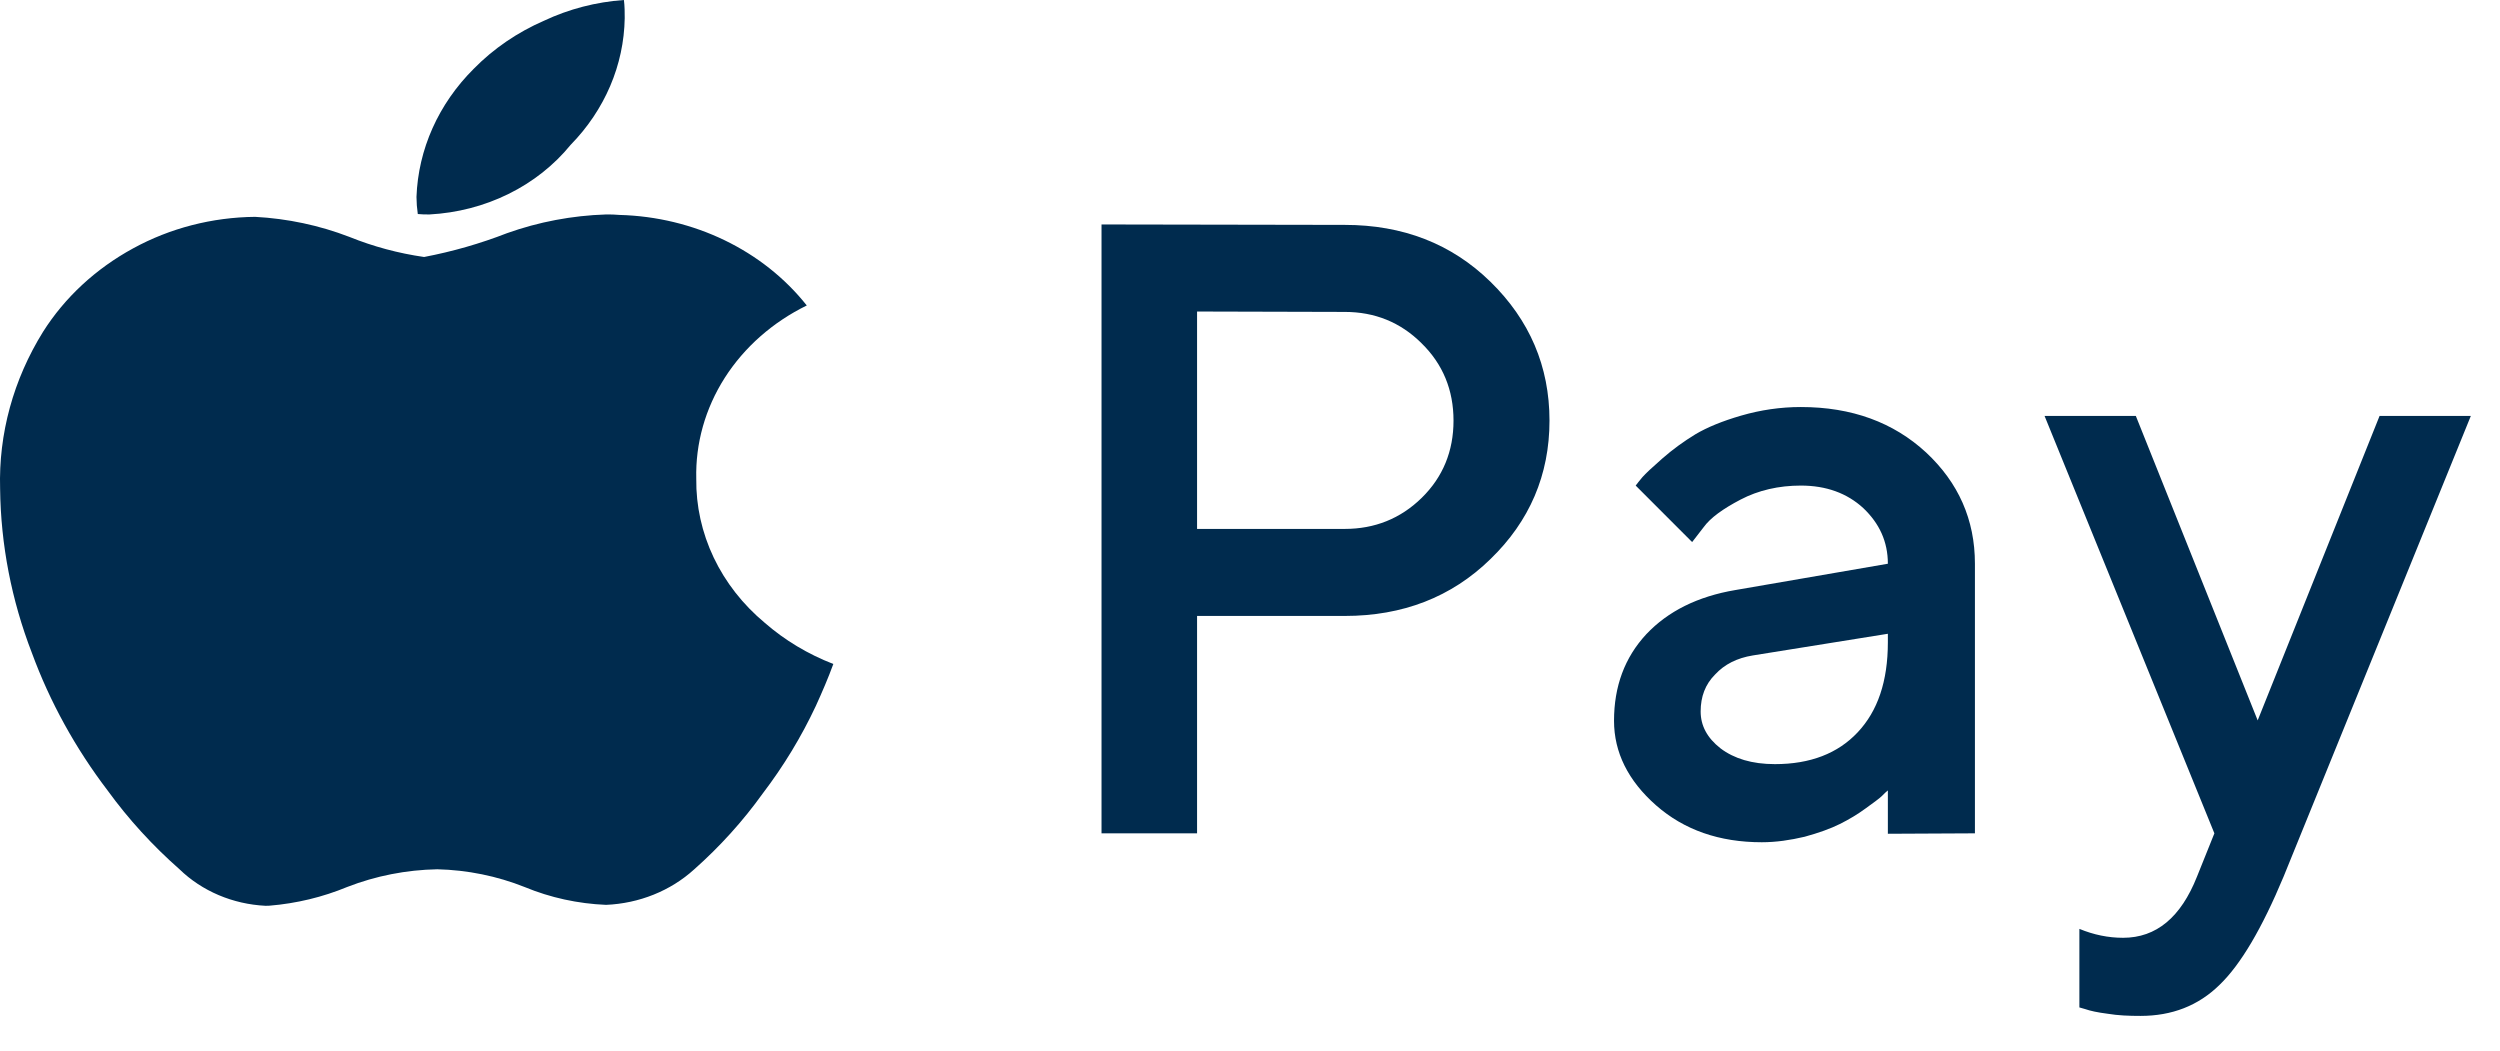 <svg width="69" height="29" viewBox="0 0 69 29" fill="none" xmlns="http://www.w3.org/2000/svg">
<path d="M7.329 25C6.425 24.955 5.575 24.595 4.954 23.992C4.211 23.338 3.547 22.611 2.976 21.825C2.083 20.654 1.377 19.373 0.88 18.02C0.317 16.564 0.021 15.033 0.003 13.489C-0.041 11.973 0.369 10.476 1.188 9.158C1.788 8.209 2.644 7.416 3.674 6.855C4.692 6.297 5.854 5.997 7.041 5.985C7.936 6.033 8.816 6.22 9.642 6.538C10.301 6.804 10.994 6.991 11.705 7.093C12.489 6.943 13.256 6.723 13.993 6.436C14.867 6.124 15.791 5.949 16.727 5.919C16.852 5.919 16.976 5.919 17.095 5.932C19.15 5.986 21.061 6.909 22.267 8.431C21.326 8.892 20.542 9.584 20.003 10.428C19.465 11.273 19.193 12.237 19.217 13.215C19.208 13.962 19.372 14.703 19.698 15.389C20.024 16.074 20.505 16.688 21.109 17.191C21.66 17.671 22.3 18.055 23 18.326C22.856 18.721 22.691 19.102 22.516 19.486C22.118 20.335 21.627 21.145 21.05 21.902C20.505 22.662 19.871 23.364 19.158 23.996C18.508 24.587 17.642 24.935 16.727 24.974C15.952 24.942 15.191 24.776 14.483 24.483C13.721 24.179 12.901 24.012 12.07 23.992C11.215 24.008 10.371 24.174 9.584 24.48C8.905 24.761 8.179 24.936 7.437 24.997L7.329 25ZM11.854 5.919C11.746 5.919 11.639 5.919 11.531 5.907C11.508 5.75 11.496 5.593 11.495 5.435C11.542 4.121 12.103 2.866 13.075 1.899C13.619 1.344 14.279 0.892 15.015 0.572C15.701 0.249 16.451 0.054 17.22 0C17.242 0.172 17.242 0.341 17.242 0.501C17.222 1.794 16.691 3.037 15.748 4C15.291 4.56 14.706 5.023 14.033 5.354C13.361 5.686 12.617 5.878 11.854 5.919Z" fill="#002B4E"/>
<path d="M30.402 6.195V23H33.039V17H37.117C38.711 17 40.059 16.484 41.137 15.43C42.215 14.387 42.766 13.109 42.766 11.609C42.766 10.109 42.215 8.832 41.137 7.777C40.059 6.723 38.711 6.207 37.117 6.207L30.402 6.195ZM37.117 8.609C37.938 8.609 38.652 8.891 39.238 9.477C39.824 10.051 40.117 10.766 40.117 11.609C40.117 12.453 39.824 13.168 39.238 13.742C38.652 14.316 37.938 14.598 37.117 14.598H33.039V8.598L37.117 8.609ZM54.508 23V15.559C54.508 14.34 54.051 13.32 53.16 12.488C52.258 11.656 51.109 11.234 49.703 11.234C49.141 11.234 48.59 11.316 48.062 11.469C47.535 11.621 47.113 11.797 46.797 11.984C46.469 12.184 46.164 12.406 45.883 12.652C45.602 12.898 45.414 13.074 45.332 13.168C45.25 13.262 45.191 13.344 45.145 13.402L46.703 14.961L47.02 14.551C47.207 14.293 47.547 14.047 48.039 13.789C48.531 13.531 49.094 13.402 49.703 13.402C50.406 13.402 50.98 13.613 51.426 14.023C51.871 14.445 52.105 14.949 52.105 15.559L47.898 16.285C46.855 16.461 46.035 16.871 45.438 17.504C44.84 18.148 44.547 18.945 44.547 19.895C44.547 20.762 44.934 21.547 45.707 22.227C46.48 22.906 47.453 23.246 48.625 23.246C49.023 23.246 49.41 23.188 49.809 23.094C50.195 22.988 50.523 22.871 50.781 22.742C51.039 22.613 51.273 22.473 51.496 22.309C51.719 22.145 51.871 22.039 51.941 21.969C52.012 21.898 52.07 21.84 52.105 21.816V23.012L54.508 23ZM48.988 21.09C48.355 21.09 47.863 20.938 47.488 20.656C47.113 20.363 46.938 20.023 46.938 19.637C46.938 19.227 47.066 18.887 47.336 18.617C47.594 18.336 47.945 18.16 48.379 18.09L52.105 17.492V17.727C52.105 18.805 51.824 19.625 51.273 20.211C50.723 20.797 49.961 21.09 48.988 21.09ZM60.637 24.195C60.191 25.32 59.512 25.883 58.598 25.883C58.188 25.883 57.789 25.801 57.391 25.637V27.805L57.555 27.852C57.684 27.898 57.895 27.945 58.176 27.98C58.457 28.027 58.75 28.039 59.078 28.039C59.945 28.039 60.672 27.758 61.258 27.184C61.844 26.621 62.43 25.625 63.027 24.195L68.195 11.48H65.676L62.312 19.883L58.949 11.48H56.43L61.117 23L60.637 24.195Z" fill="#002B4E"/>
</svg>
